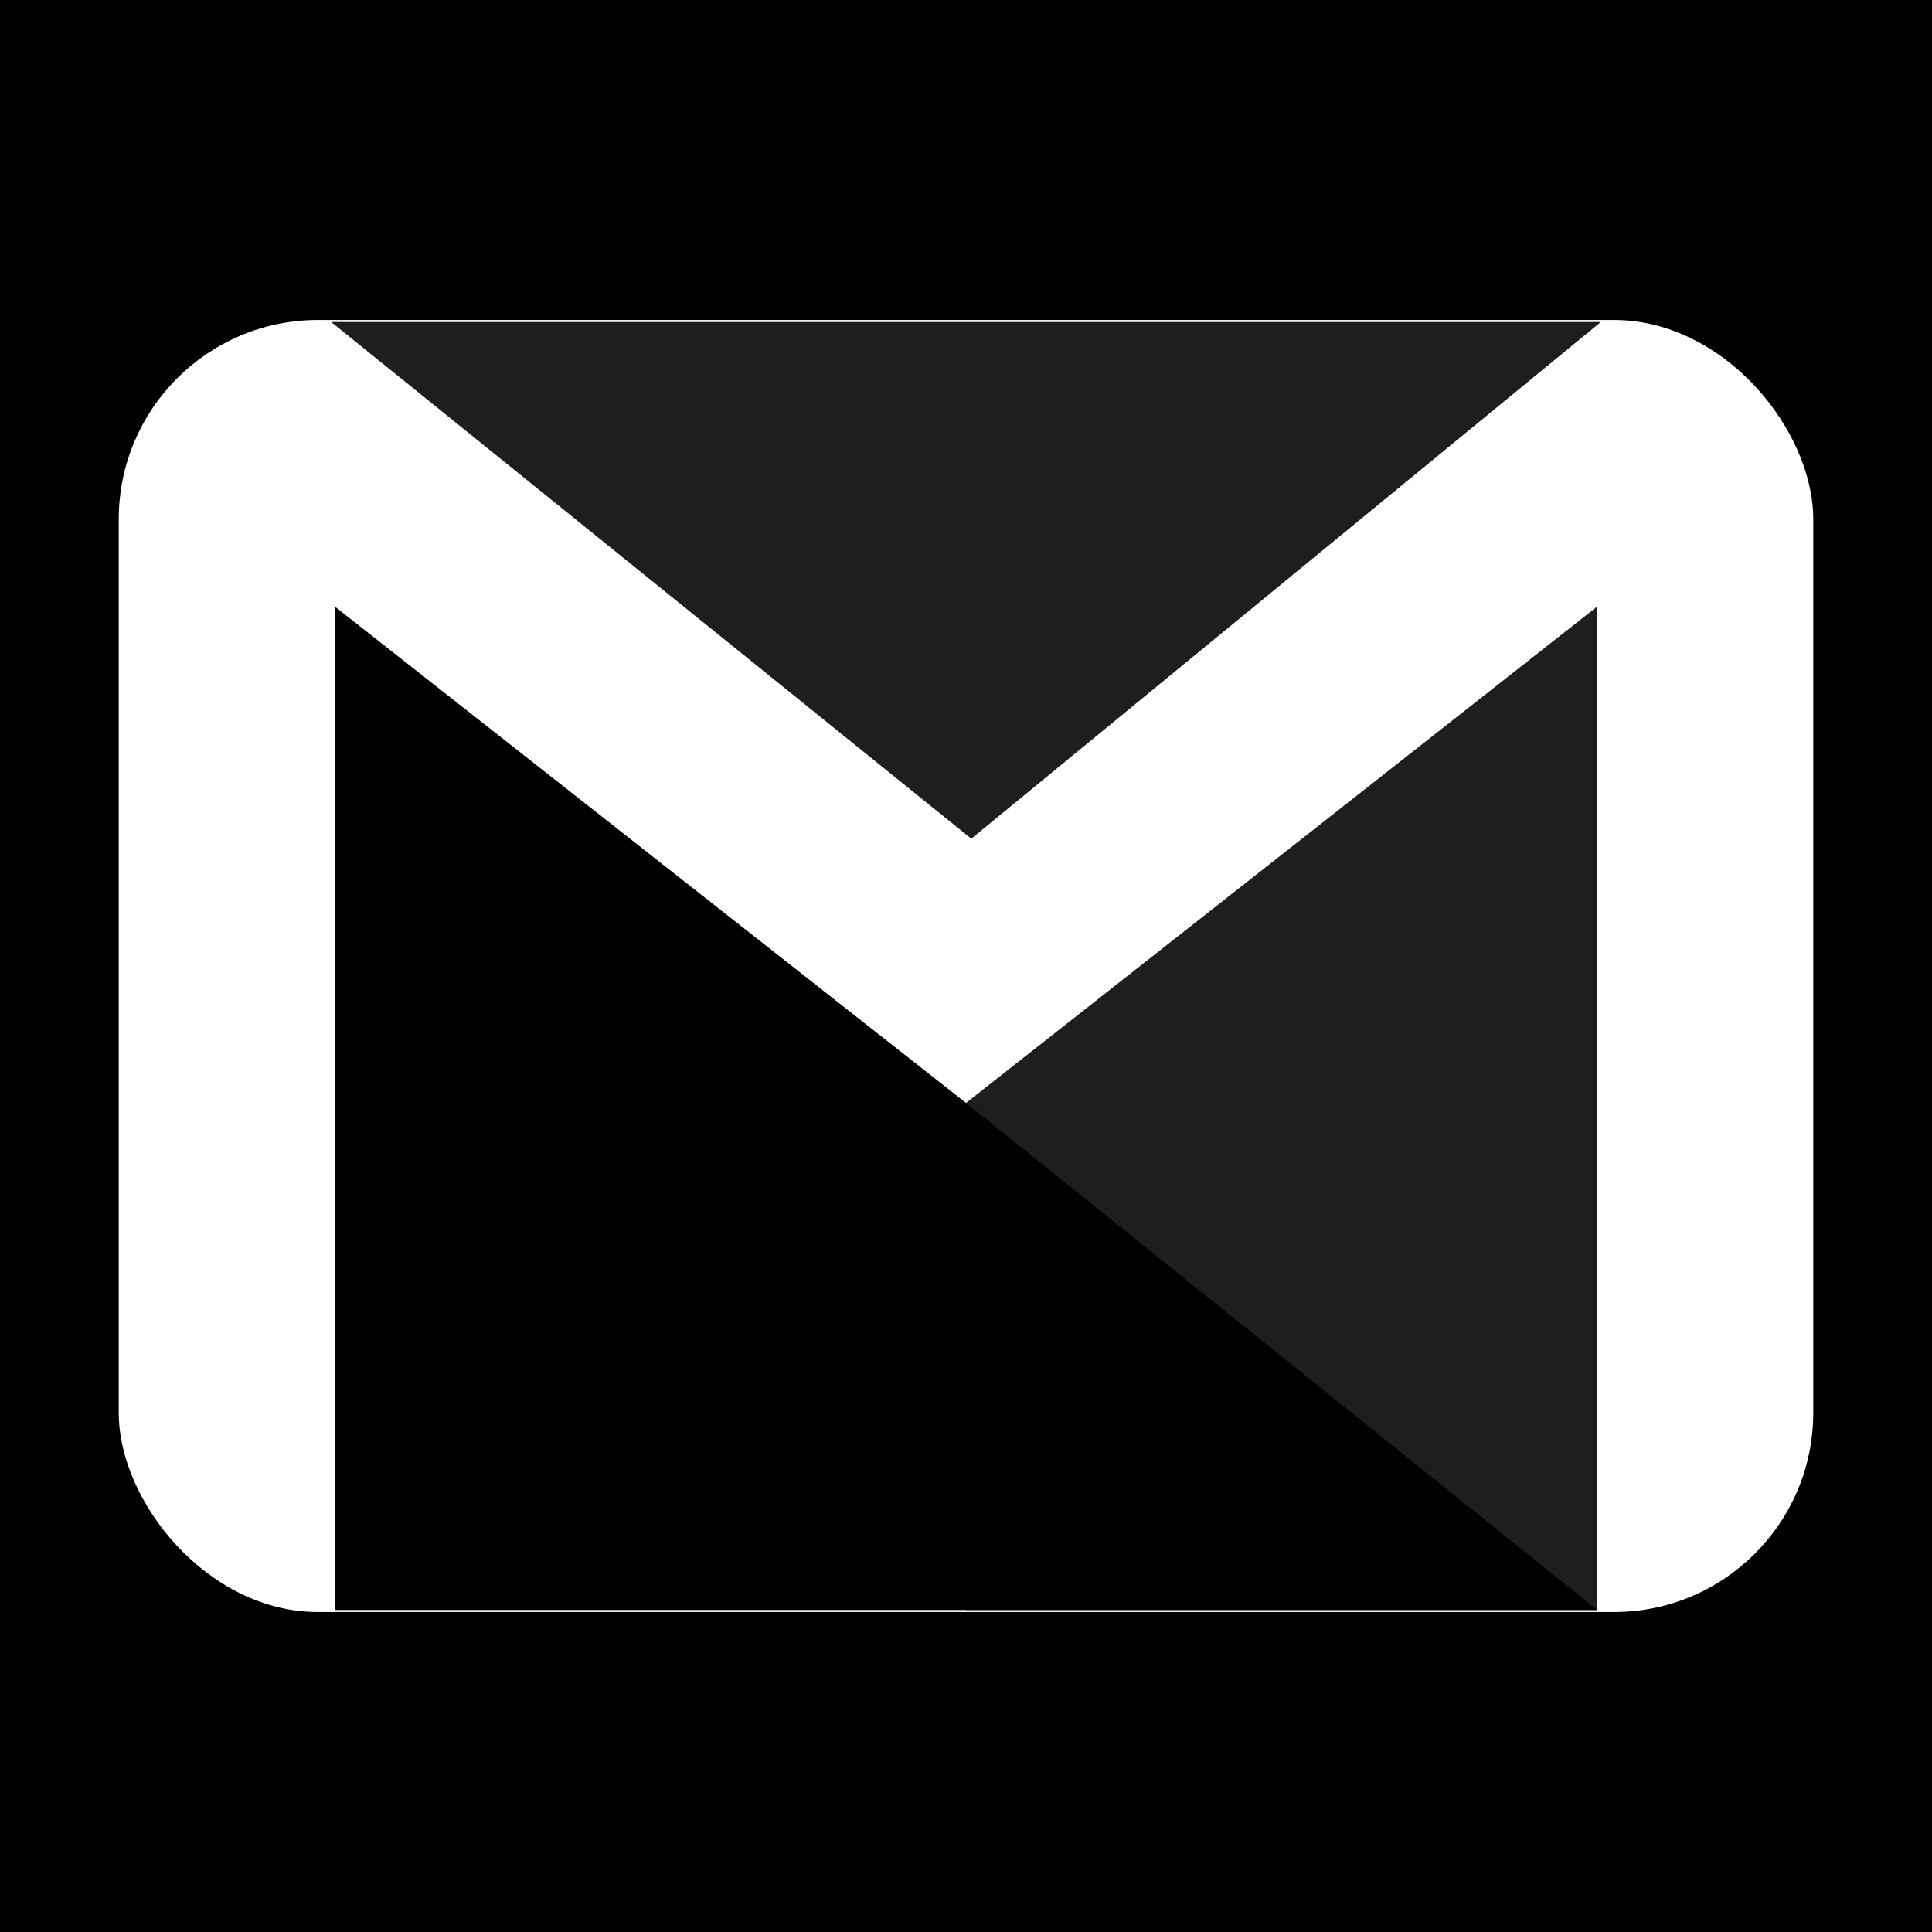 <svg width="480" height="480" viewBox="0 0 480 480" fill="none" xmlns="http://www.w3.org/2000/svg">
<rect width="480" height="480" fill="black"/>
<rect x="30" y="80" width="420" height="320" rx="49" fill="white"/>
<rect x="30" y="80" width="420" height="320" rx="49" stroke="white"/>
<path d="M241.314 208.372L397.729 80H82.271L241.314 208.372Z" fill="#1E1E1E"/>
<path d="M396.812 150.698L240 274.018V400H396.812V150.698Z" fill="#1E1E1E"/>
<path d="M83.188 150.698L240 274.018L396.812 400H83.188V150.698Z" fill="black"/>
</svg>
